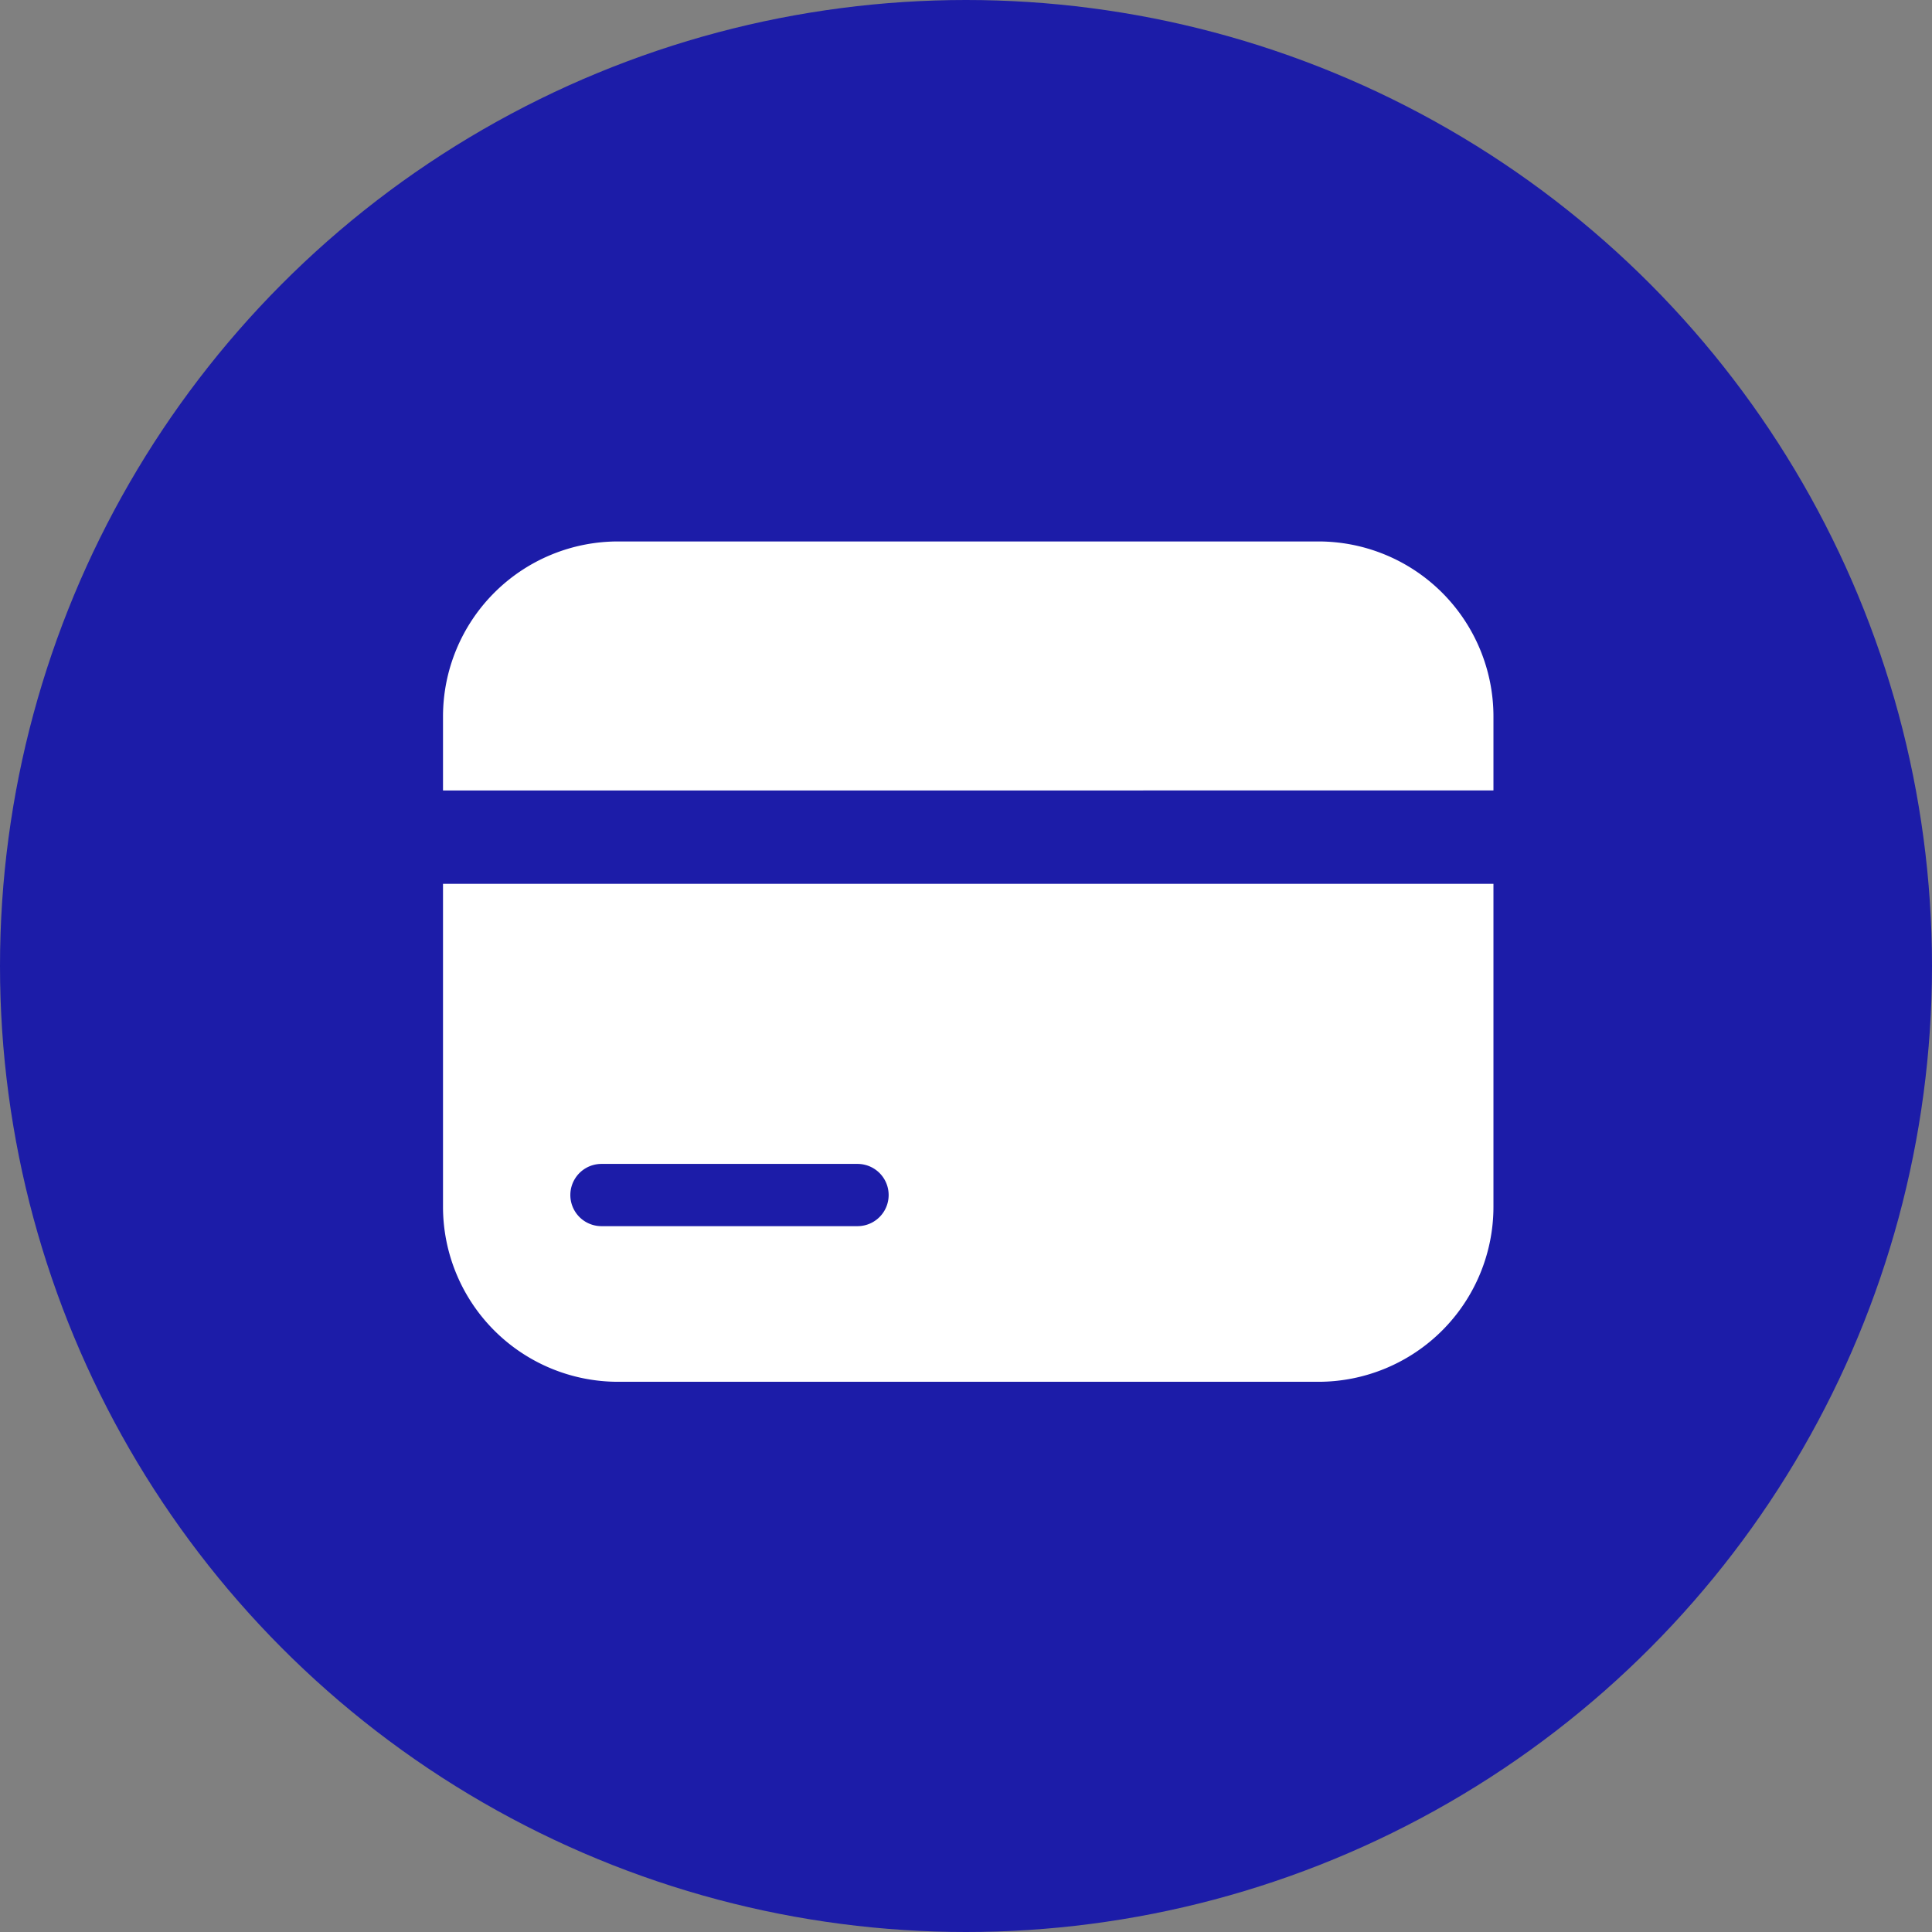 <svg id="Group_5232" data-name="Group 5232" xmlns="http://www.w3.org/2000/svg" width="157" height="157" viewBox="0 0 157 157">
  <rect x="0" y="0" width="157" height="157" fill="#808080" stroke="none"/>
  <circle id="Ellipse_164" data-name="Ellipse 164" cx="78.5" cy="78.5" r="78.5" fill="#1c1ca8"/>
  <path id="Exclude" d="M0,14.227A14.227,14.227,0,0,1,14.227,0H71.135A14.227,14.227,0,0,1,85.362,14.227v6.007H0ZM0,27.821H85.362V54.062A14.227,14.227,0,0,1,71.135,68.288H14.227A14.227,14.227,0,0,1,0,54.062ZM12.877,50.583a2.529,2.529,0,0,0,0,5.058H33.685a2.529,2.529,0,0,0,0-5.058Z" transform="translate(36 44)" fill="#fff" fill-rule="evenodd"/>
</svg>
